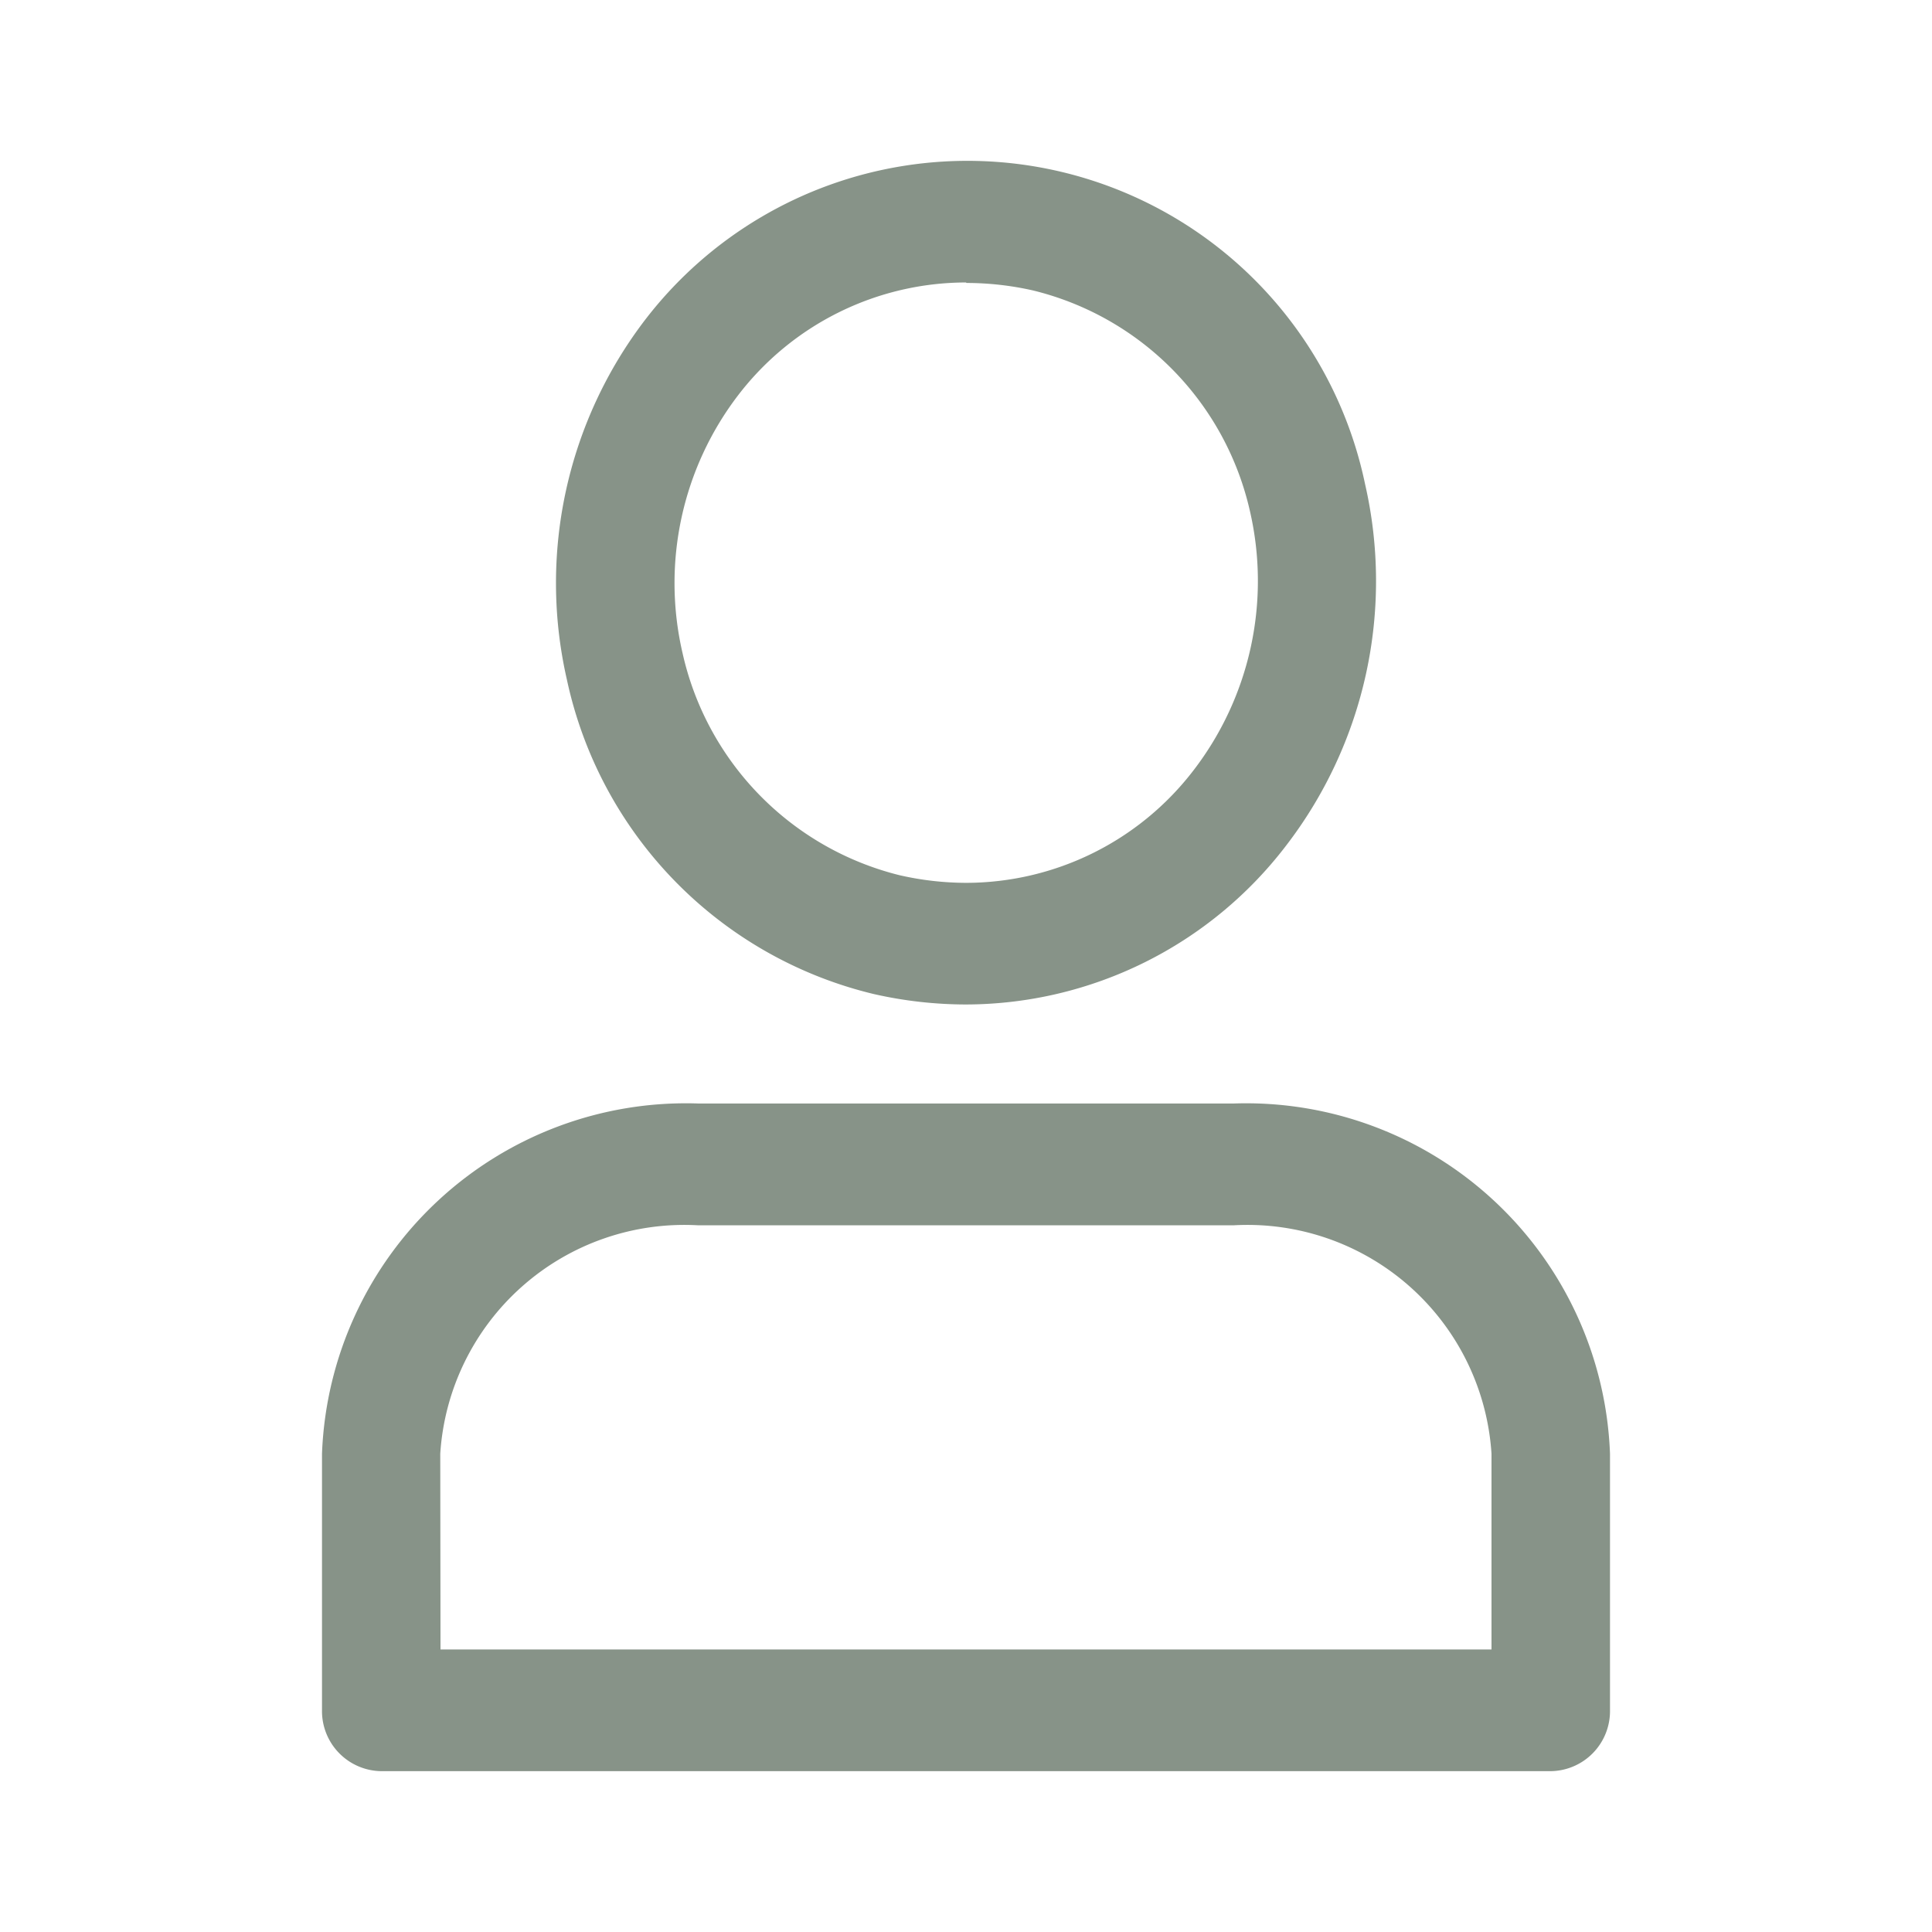 <svg xmlns="http://www.w3.org/2000/svg" xmlns:xlink="http://www.w3.org/1999/xlink" width="24" height="24" viewBox="0 0 24 24">
  <defs>
    <clipPath id="clip-path">
      <rect id="Rectangle_19137" data-name="Rectangle 19137" width="24" height="24" transform="translate(225 929)" fill="#879388"/>
    </clipPath>
  </defs>
  <g id="Mask_Group_94" data-name="Mask Group 94" transform="translate(-225 -929)" clip-path="url(#clip-path)">
    <g id="Group_56123" data-name="Group 56123" transform="translate(-39.858 0.039)">
      <path id="Path_42162" data-name="Path 42162" d="M422.012,41.794h0a5.2,5.2,0,0,1-1.143-.129,5.12,5.12,0,0,1-3.815-3.907,5.382,5.382,0,0,1,.978-4.477,5.046,5.046,0,0,1,8.937,2.047,5.392,5.392,0,0,1-.981,4.493,5.016,5.016,0,0,1-3.975,1.973Zm0-8.969a3.57,3.57,0,0,0-2.83,1.4,3.841,3.841,0,0,0-.692,3.2,3.667,3.667,0,0,0,2.7,2.764,3.752,3.752,0,0,0,.825.094h0a3.564,3.564,0,0,0,2.825-1.4,3.859,3.859,0,0,0,.7-3.214,3.65,3.65,0,0,0-2.7-2.746,3.766,3.766,0,0,0-.822-.092Z" transform="translate(-145.154 899.645)" fill="#879388"/>
      <path id="Path_42163" data-name="Path 42163" d="M389.614,206.3H375.086a.746.746,0,0,1-.736-.756v-3.188a4.524,4.524,0,0,1,4.671-4.35h6.659a4.524,4.524,0,0,1,4.67,4.35v3.188a.746.746,0,0,1-.736.756Zm-13.792-1.512h13.056v-2.431a3.038,3.038,0,0,0-3.2-2.838h-6.659a3.038,3.038,0,0,0-3.2,2.838Z" transform="translate(-105.492 744.663)" fill="#879388"/>
    </g>
  </g>
</svg>

